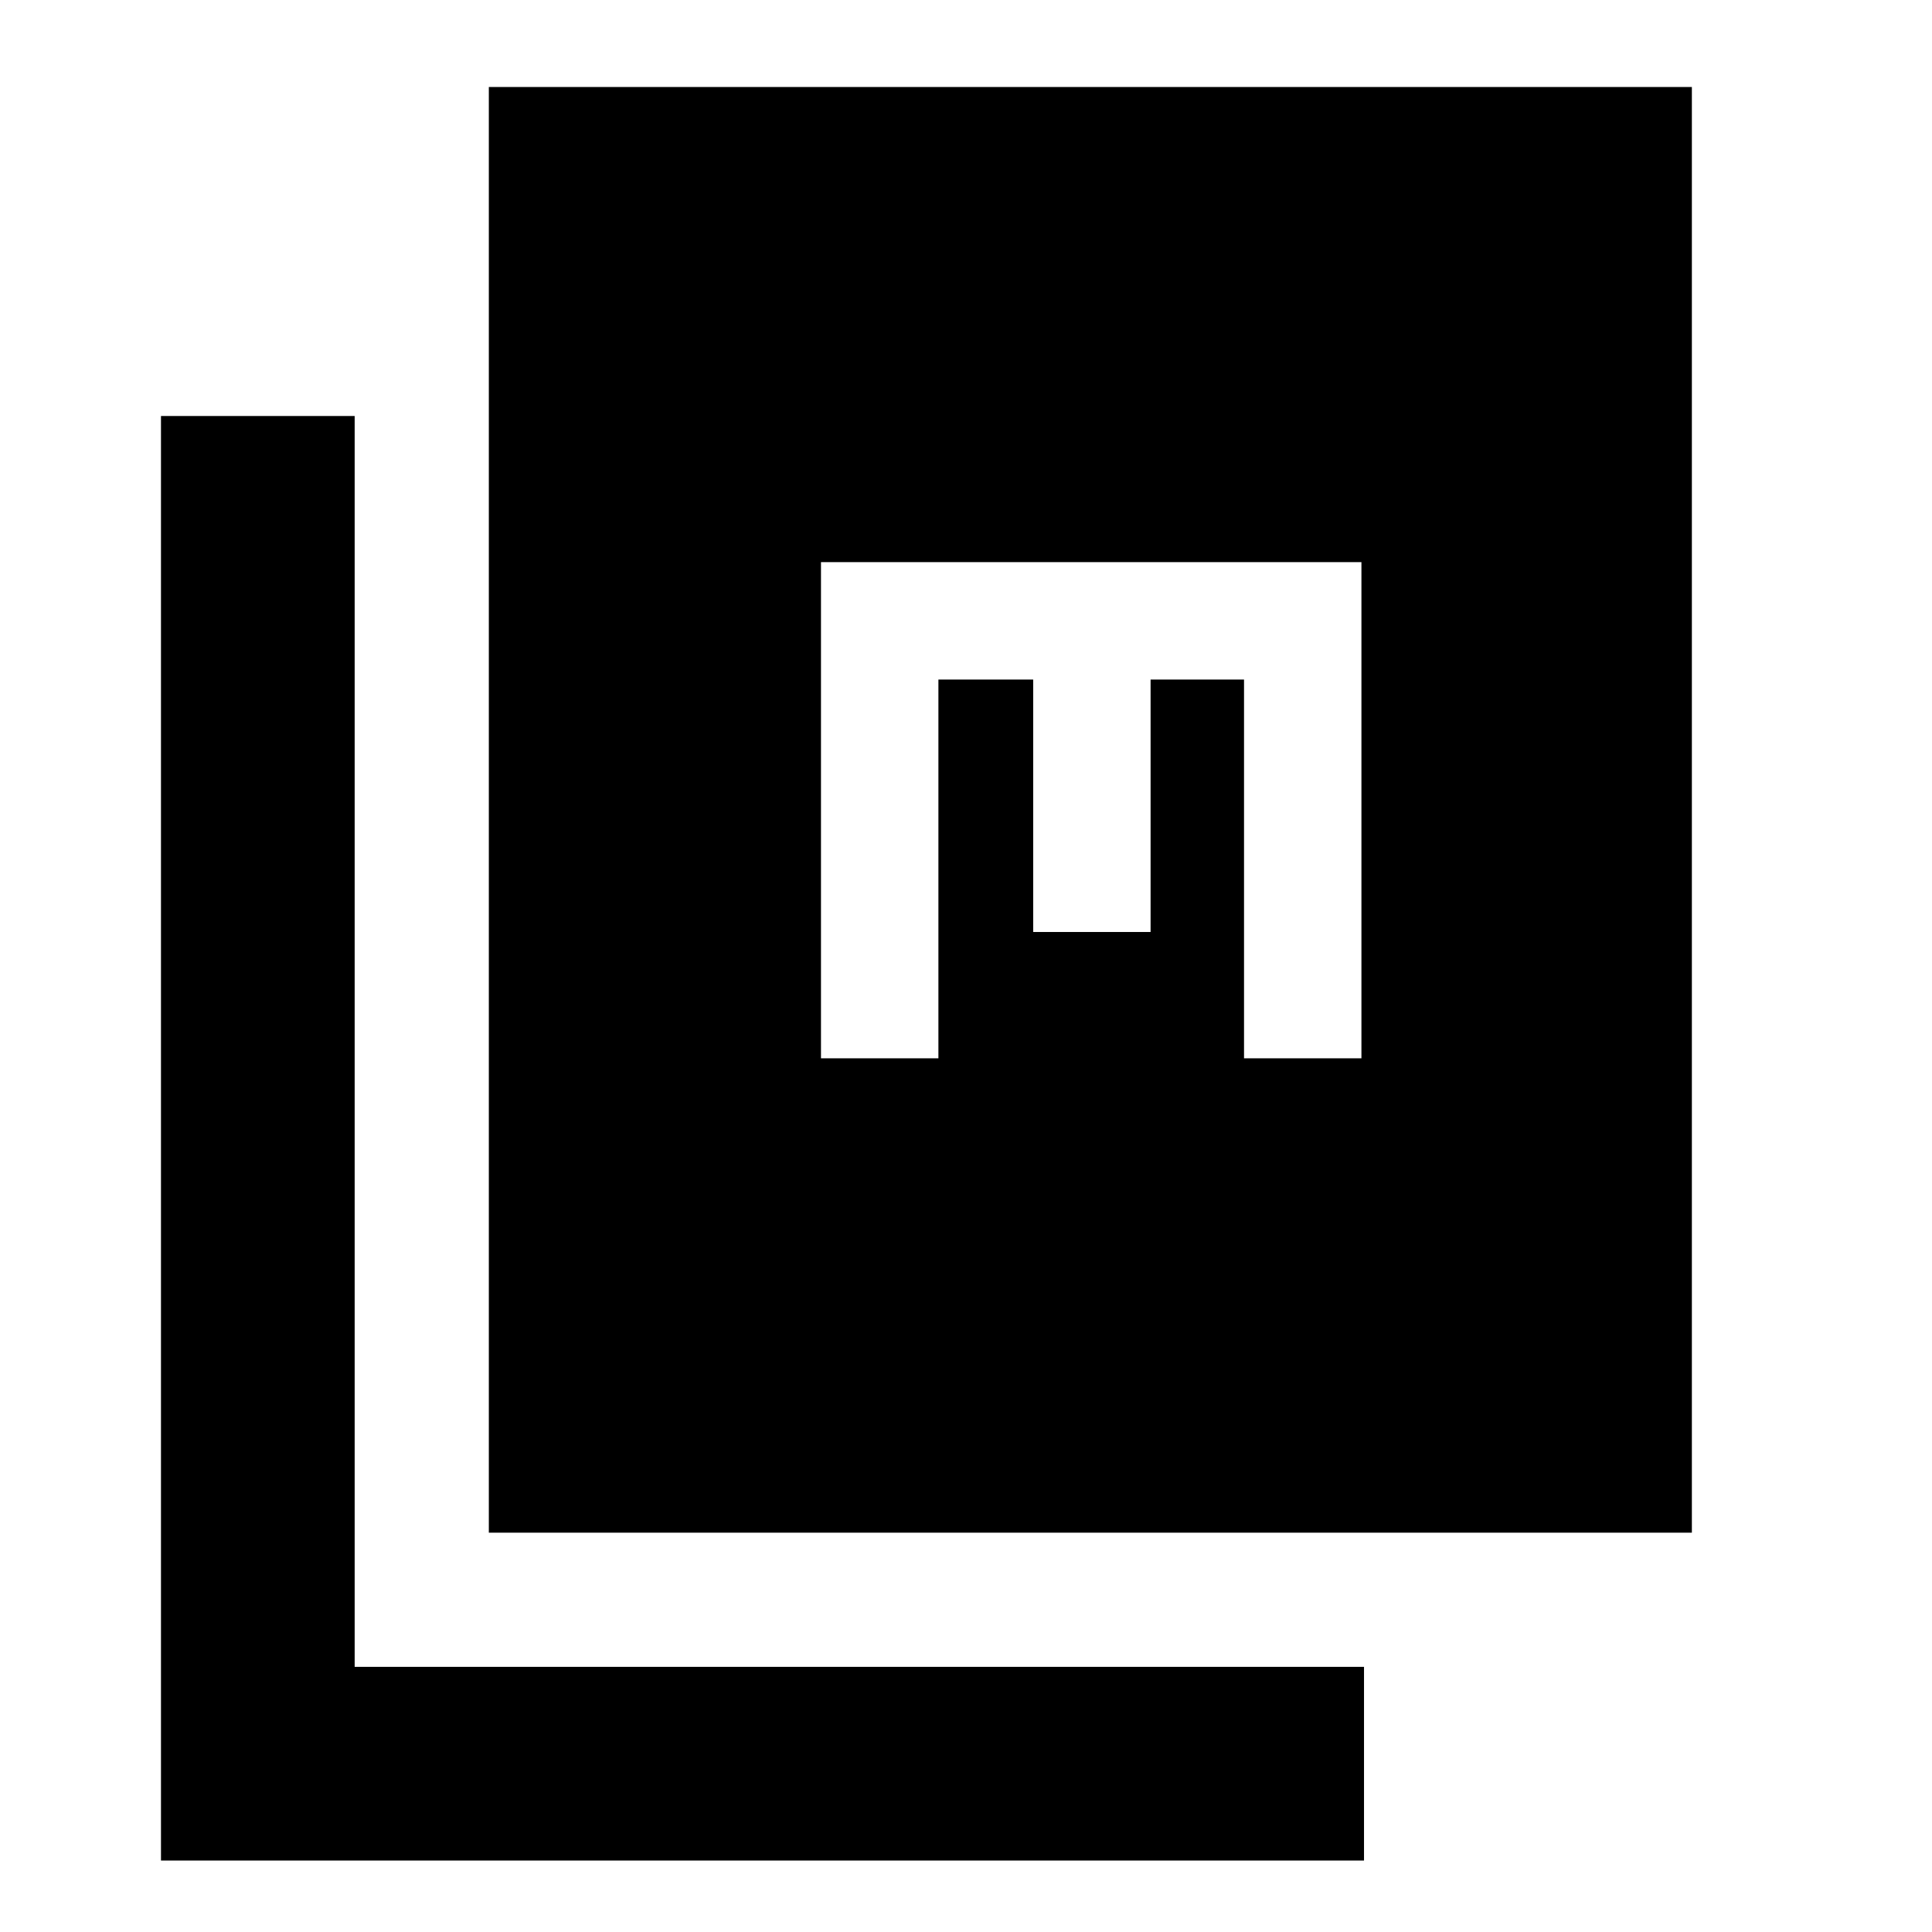 <svg xmlns="http://www.w3.org/2000/svg" height="40" viewBox="0 -960 960 960" width="40"><path d="M242.9-198.42v-718.35h597.78v718.35H242.9ZM79.99-35.51v-717.78h96.24v621.54h501.54v96.24H79.99Zm327.95-398.62h58.35v-188.2h47.09v125.43h58.34v-125.43h46.43v188.2h58.34v-246.55H407.94v246.55Z"/></svg>